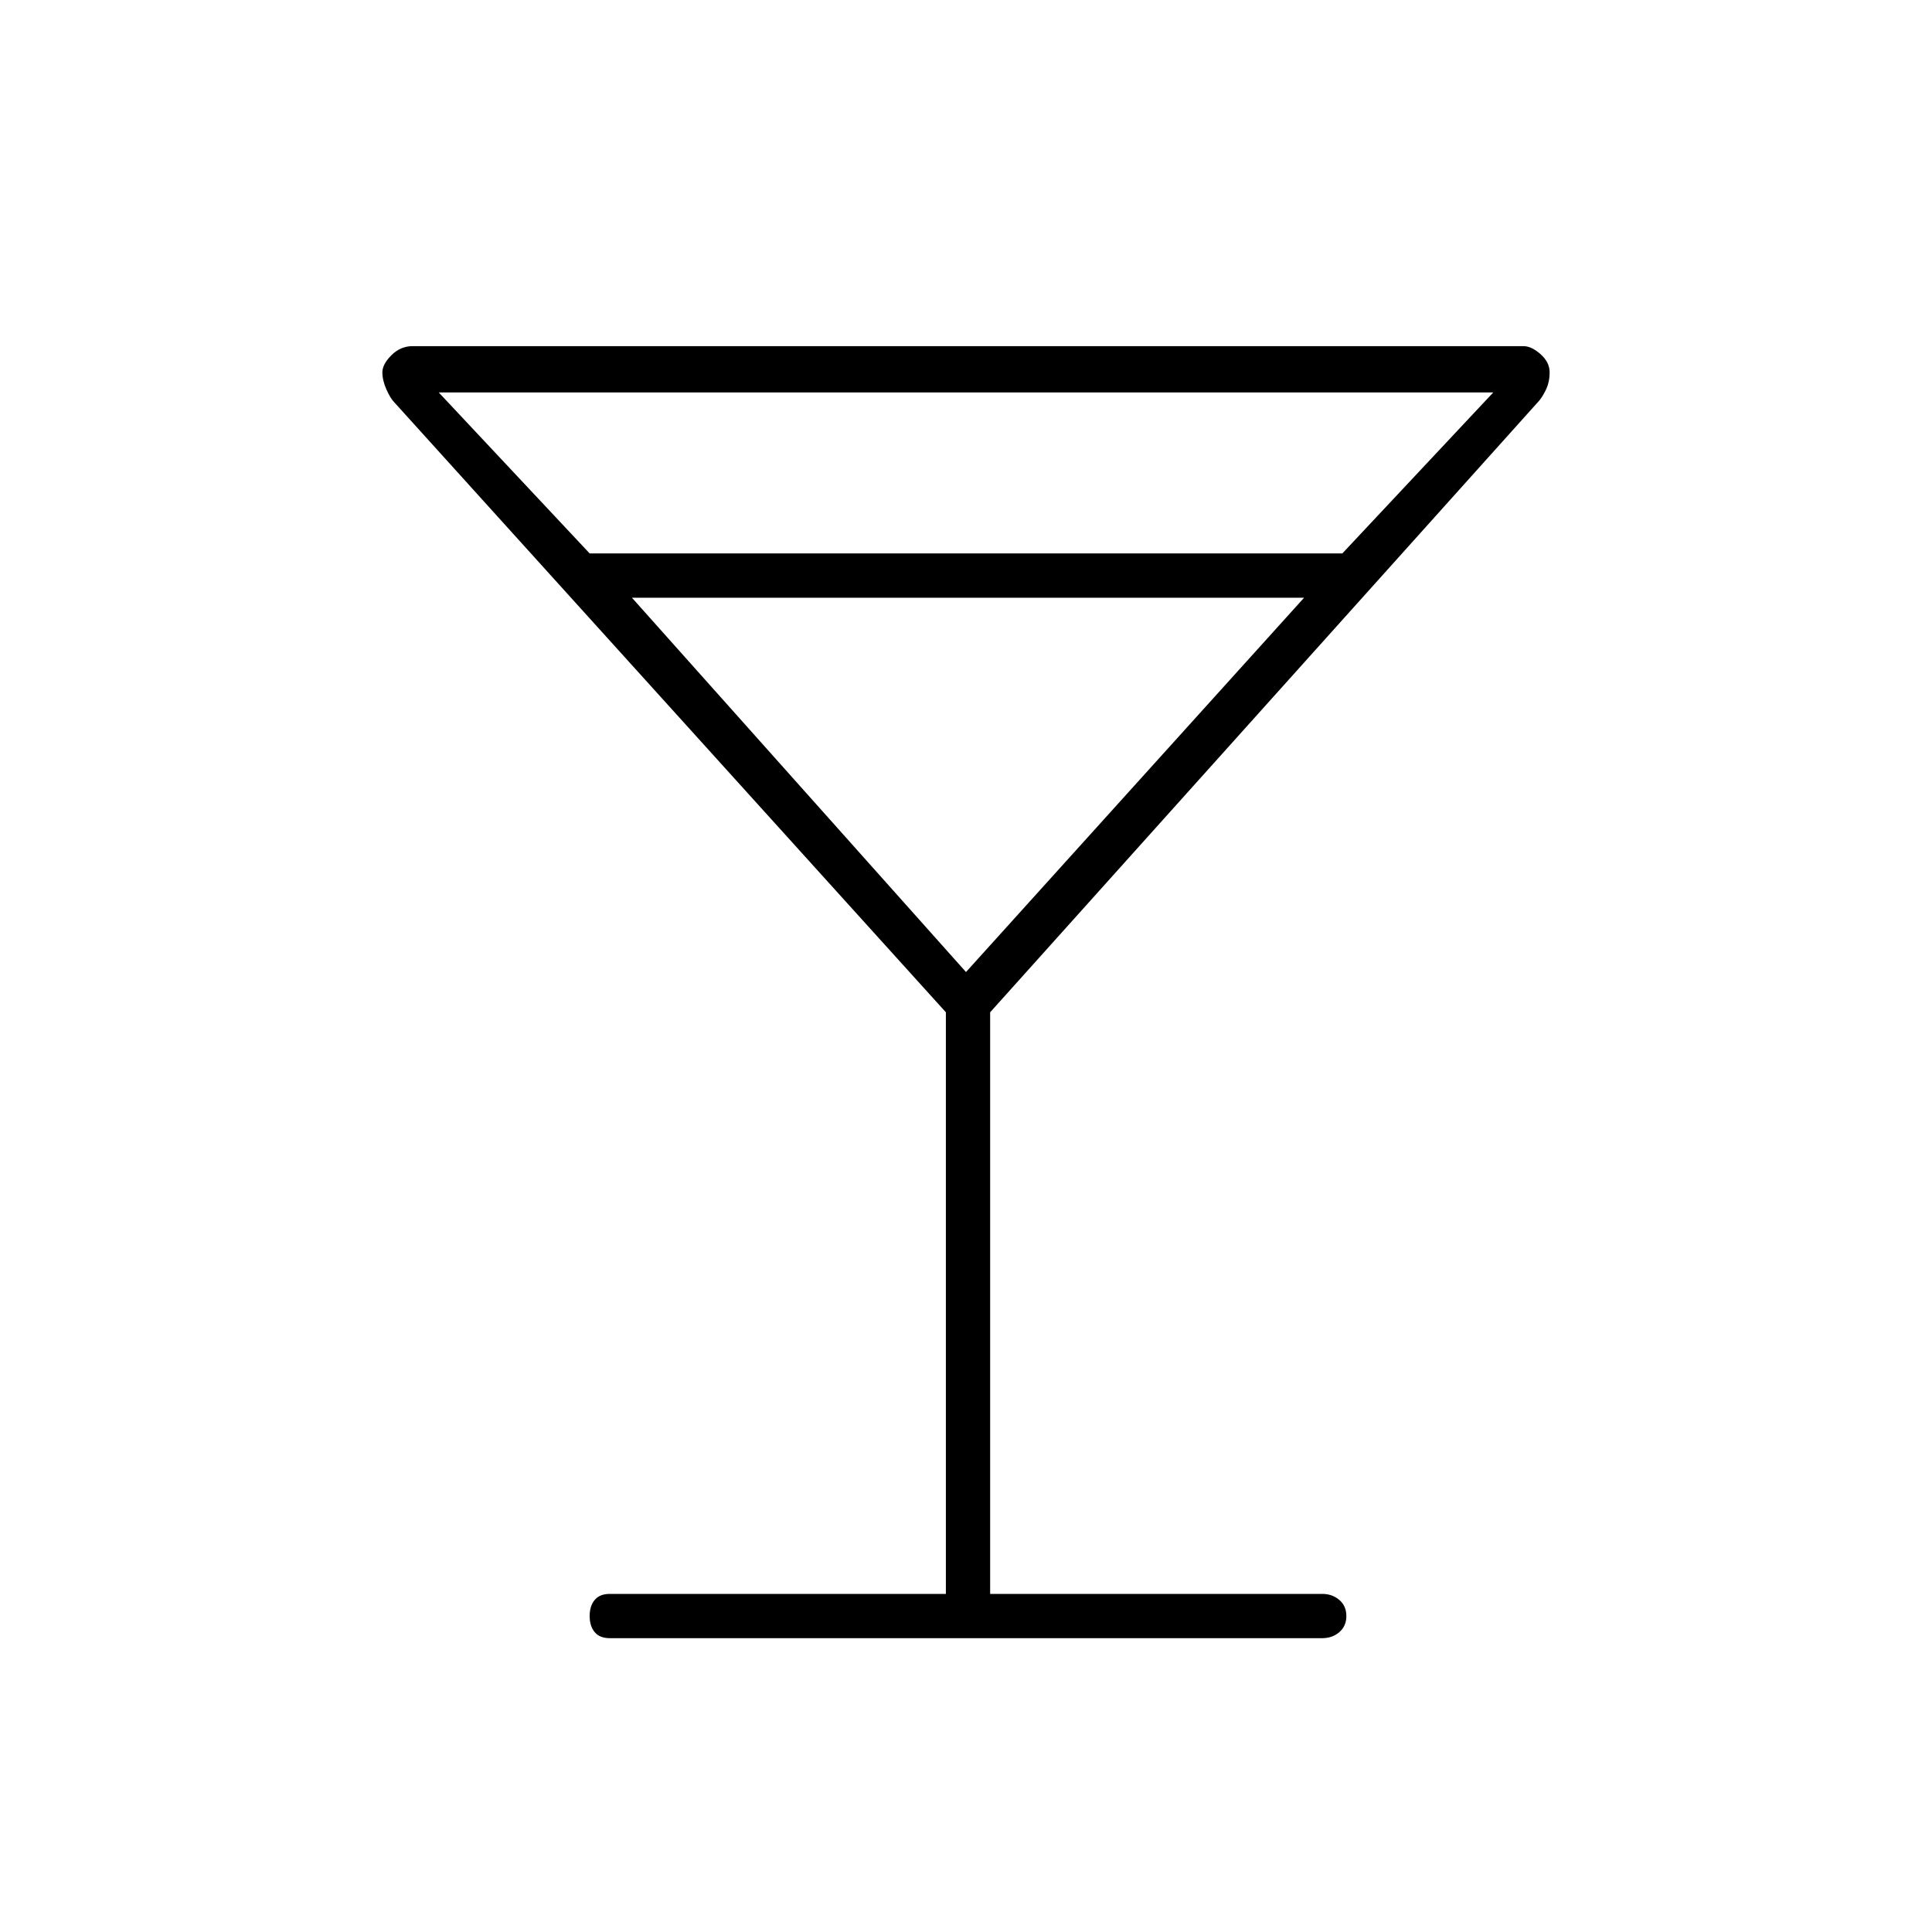 <svg xmlns="http://www.w3.org/2000/svg" height="48" width="48"><path d="M15.15 40.7q-.25 0-.375-.15t-.125-.4q0-.25.125-.4.125-.15.375-.15h8.35V25.15L9.8 10q-.1-.1-.2-.325t-.1-.425q0-.2.225-.425.225-.225.525-.225h27.6q.2 0 .425.2.225.2.225.45t-.1.45q-.1.2-.2.3L24.6 25.15V39.6h8.25q.25 0 .425.15t.175.4q0 .25-.175.4-.175.15-.425.15Zm-.5-26.95h18.7l3.75-4H10.9ZM24 24.15l8.4-9.3H15.7Zm0 0Z"/></svg>